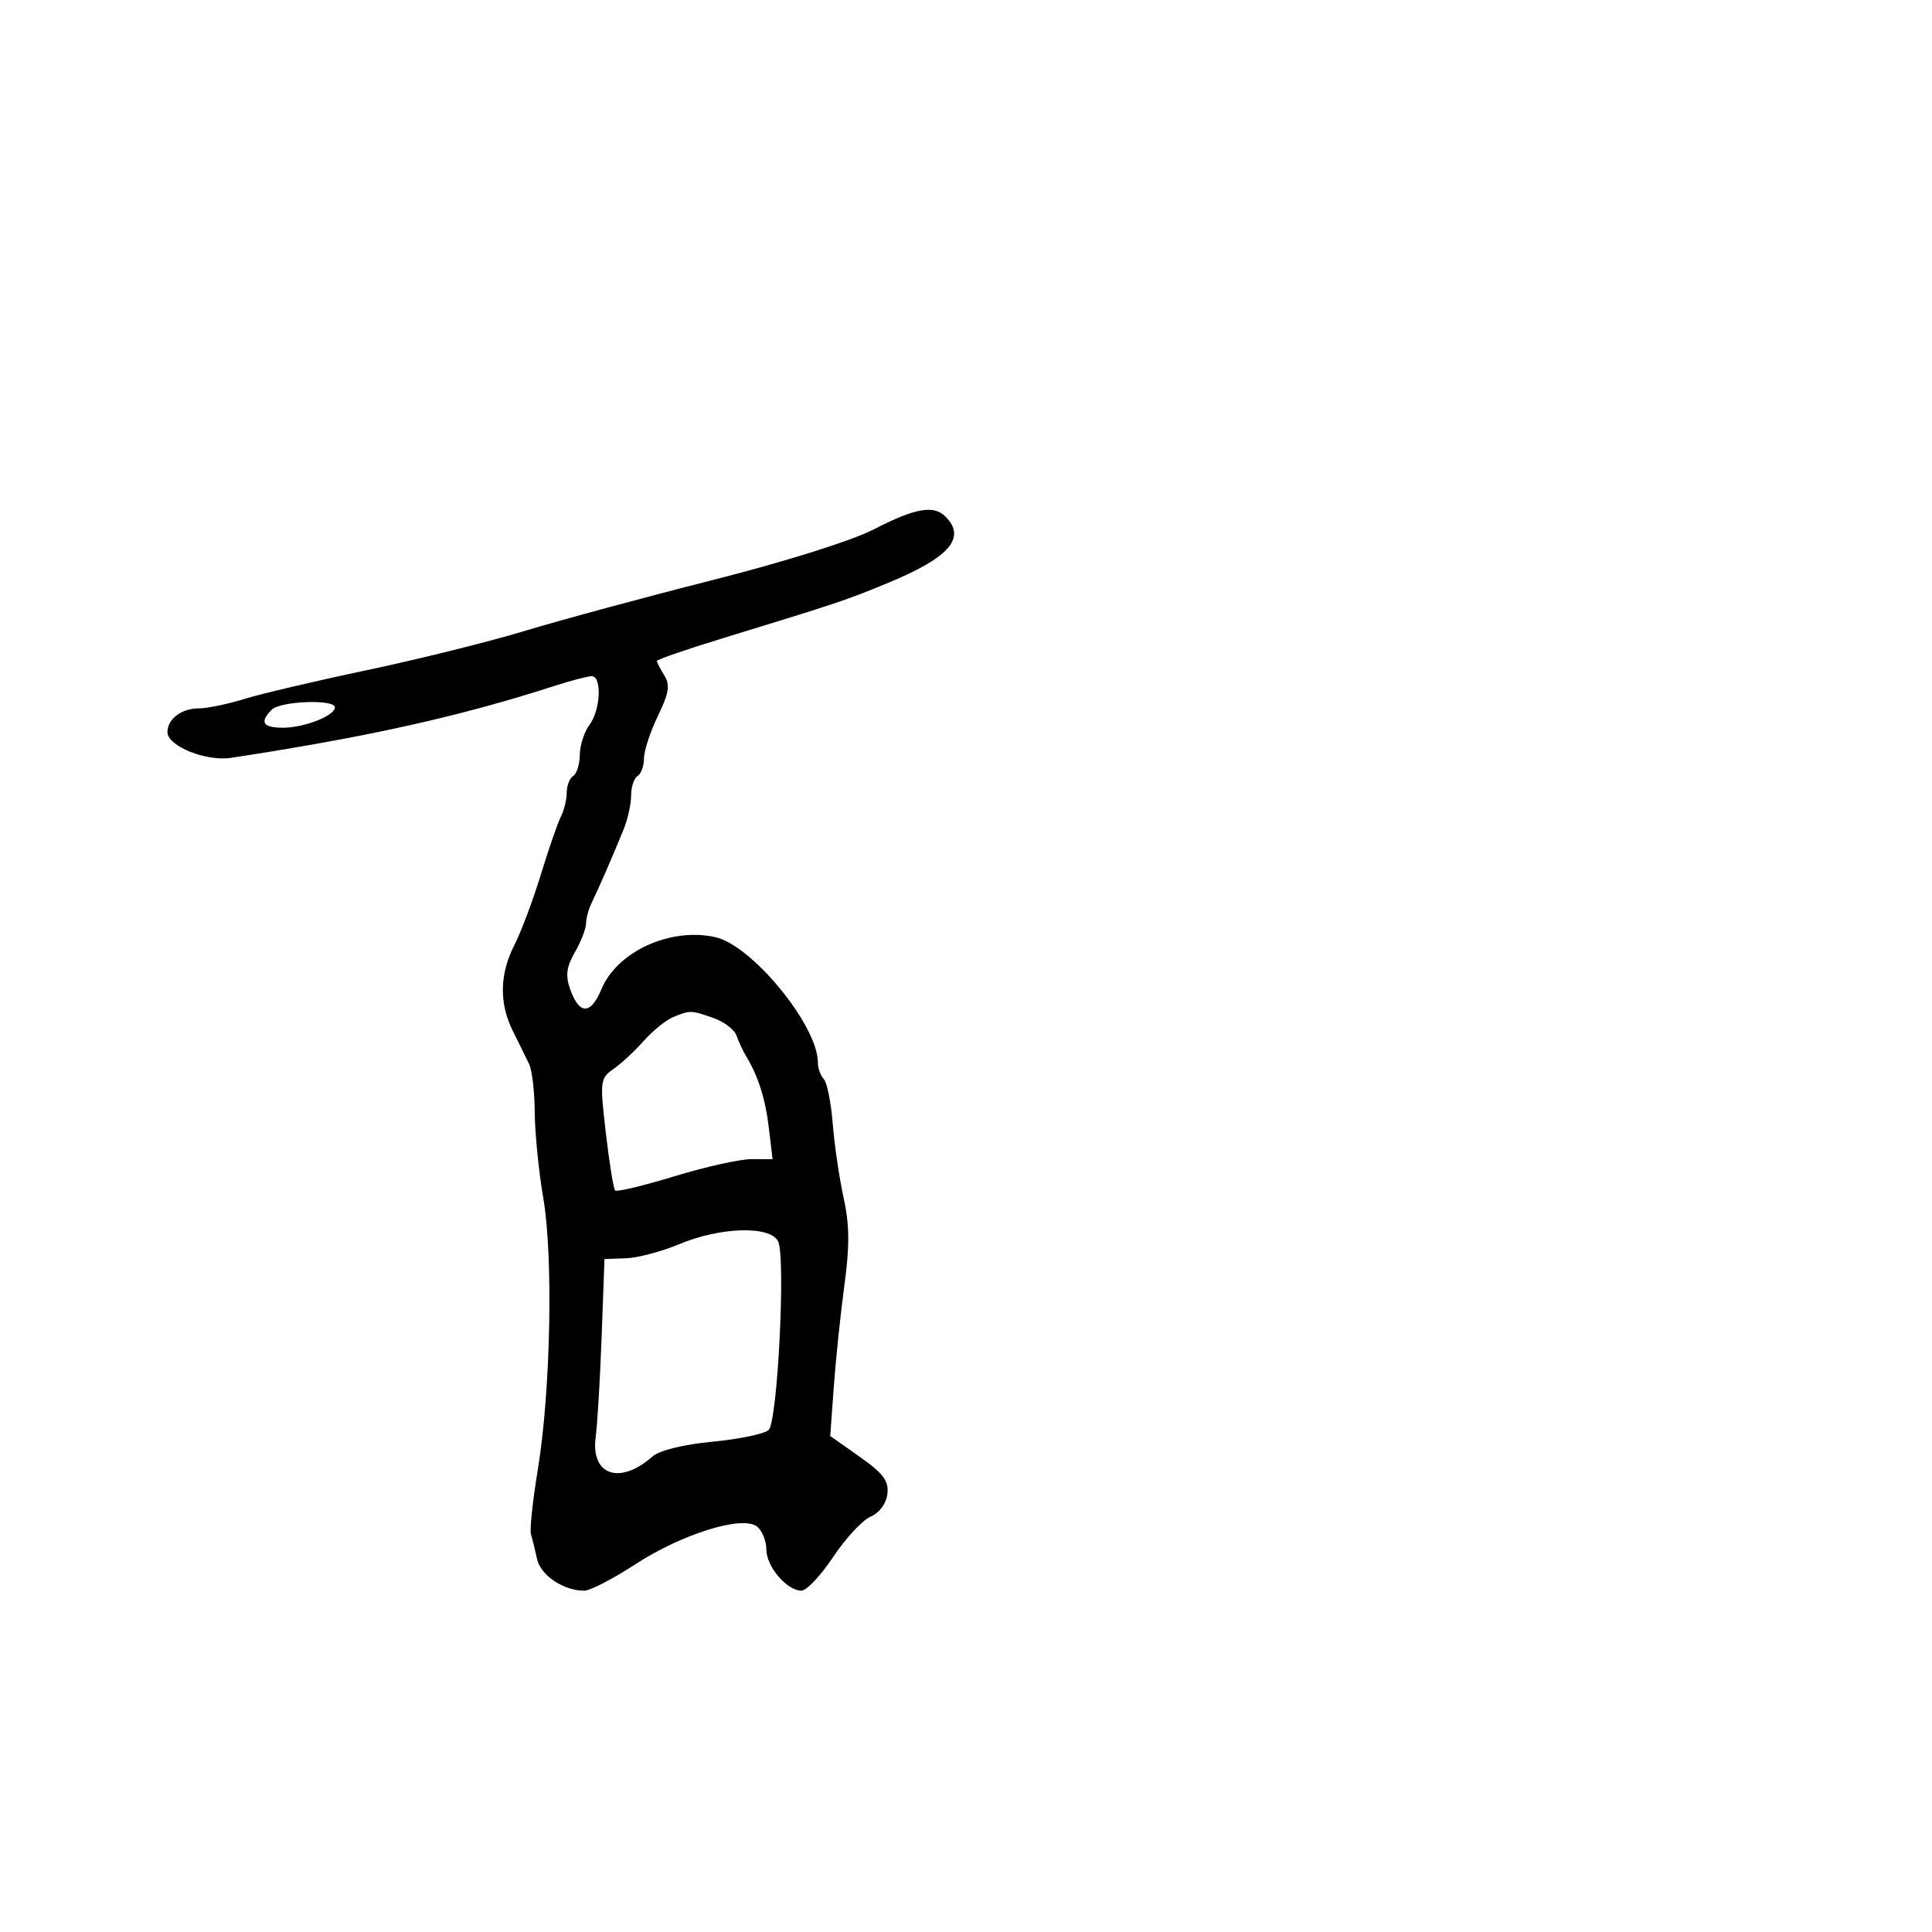 <svg xmlns="http://www.w3.org/2000/svg" width="300" height="300" viewBox="0 0 300 300" version="1.1">
	<path d="M 135.695 82.195 C 132.303 83.947, 121.915 87.215, 110.695 90.061 C 100.138 92.739, 87 96.295, 81.500 97.963 C 76 99.632, 64.975 102.372, 57 104.054 C 49.025 105.735, 40.415 107.761, 37.866 108.555 C 35.317 109.350, 32.144 110, 30.816 110 C 28.181 110, 26 111.664, 26 113.674 C 26 115.861, 31.979 118.273, 35.913 117.672 C 57.139 114.429, 71.396 111.256, 86.134 106.497 C 88.683 105.673, 91.271 105, 91.884 105 C 93.500 105, 93.254 110.282, 91.532 112.559 C 90.724 113.626, 90.049 115.711, 90.032 117.191 C 90.014 118.671, 89.550 120.160, 89 120.500 C 88.450 120.840, 88 121.998, 88 123.073 C 88 124.148, 87.599 125.809, 87.110 126.764 C 86.620 127.719, 85.216 131.774, 83.989 135.776 C 82.762 139.777, 80.913 144.710, 79.879 146.737 C 77.556 151.293, 77.486 155.811, 79.669 160.169 C 80.587 162.001, 81.712 164.281, 82.169 165.236 C 82.626 166.191, 83.016 169.566, 83.035 172.736 C 83.054 175.906, 83.649 181.875, 84.357 186 C 85.929 195.157, 85.506 216.111, 83.504 228.248 C 82.711 233.059, 82.235 237.559, 82.447 238.248 C 82.659 238.937, 83.085 240.660, 83.393 242.079 C 83.945 244.624, 87.486 247, 90.727 247 C 91.626 247, 95.178 245.164, 98.623 242.920 C 105.953 238.144, 115.375 235.237, 117.584 237.069 C 118.363 237.716, 119 239.315, 119 240.622 C 119 243.257, 122.197 247, 124.447 247 C 125.242 247, 127.464 244.637, 129.385 241.750 C 131.306 238.863, 133.917 236.050, 135.188 235.500 C 136.566 234.904, 137.619 233.479, 137.795 231.974 C 138.030 229.956, 137.167 228.798, 133.504 226.216 L 128.918 222.983 129.479 215.242 C 129.788 210.984, 130.529 203.900, 131.127 199.500 C 131.946 193.468, 131.915 190.147, 131 186 C 130.332 182.975, 129.571 177.800, 129.309 174.500 C 129.046 171.200, 128.419 168.072, 127.916 167.550 C 127.412 167.027, 127 165.875, 127 164.988 C 127 159.257, 116.777 146.769, 111.057 145.513 C 104.071 143.978, 95.841 147.743, 93.397 153.591 C 91.716 157.616, 89.952 157.615, 88.528 153.587 C 87.783 151.479, 87.958 150.138, 89.278 147.838 C 90.225 146.188, 91 144.193, 91 143.405 C 91 142.618, 91.384 141.191, 91.853 140.236 C 92.882 138.142, 95.319 132.538, 96.869 128.703 C 97.491 127.165, 98 124.829, 98 123.512 C 98 122.195, 98.450 120.840, 99 120.500 C 99.550 120.160, 100 118.926, 100 117.757 C 100 116.588, 100.970 113.628, 102.155 111.179 C 103.880 107.617, 104.080 106.357, 103.155 104.877 C 102.520 103.860, 102 102.850, 102 102.633 C 102 102.416, 106.612 100.826, 112.250 99.100 C 130.327 93.563, 131.393 93.206, 138 90.467 C 147.471 86.541, 150.088 83.488, 146.800 80.200 C 144.978 78.378, 142.080 78.899, 135.695 82.195 M 42.200 110.200 C 40.262 112.138, 40.801 113, 43.953 113 C 47.246 113, 52 111.133, 52 109.839 C 52 108.539, 43.550 108.850, 42.200 110.200 M 104.500 157.949 C 103.400 158.401, 101.356 160.060, 99.957 161.635 C 98.559 163.211, 96.443 165.175, 95.255 166 C 93.188 167.435, 93.138 167.863, 94.076 175.944 C 94.615 180.589, 95.265 184.598, 95.521 184.854 C 95.777 185.110, 99.927 184.117, 104.743 182.647 C 109.559 181.177, 114.954 179.980, 116.731 179.987 L 119.962 180 119.401 175.250 C 118.858 170.644, 117.740 167.096, 115.855 164 C 115.353 163.175, 114.685 161.741, 114.371 160.813 C 114.057 159.885, 112.428 158.647, 110.751 158.063 C 107.259 156.846, 107.187 156.844, 104.500 157.949 M 105.500 193.184 C 102.750 194.334, 99.007 195.326, 97.183 195.388 L 93.865 195.500 93.425 207.500 C 93.183 214.100, 92.766 221.135, 92.499 223.133 C 91.704 229.084, 96.223 230.644, 101.309 226.173 C 102.407 225.209, 106.095 224.299, 110.691 223.860 C 114.856 223.462, 118.758 222.642, 119.364 222.036 C 120.754 220.646, 122.022 195.120, 120.818 192.750 C 119.573 190.297, 111.883 190.515, 105.500 193.184" stroke="none" fill="black" fill-rule="evenodd"/>
</svg>